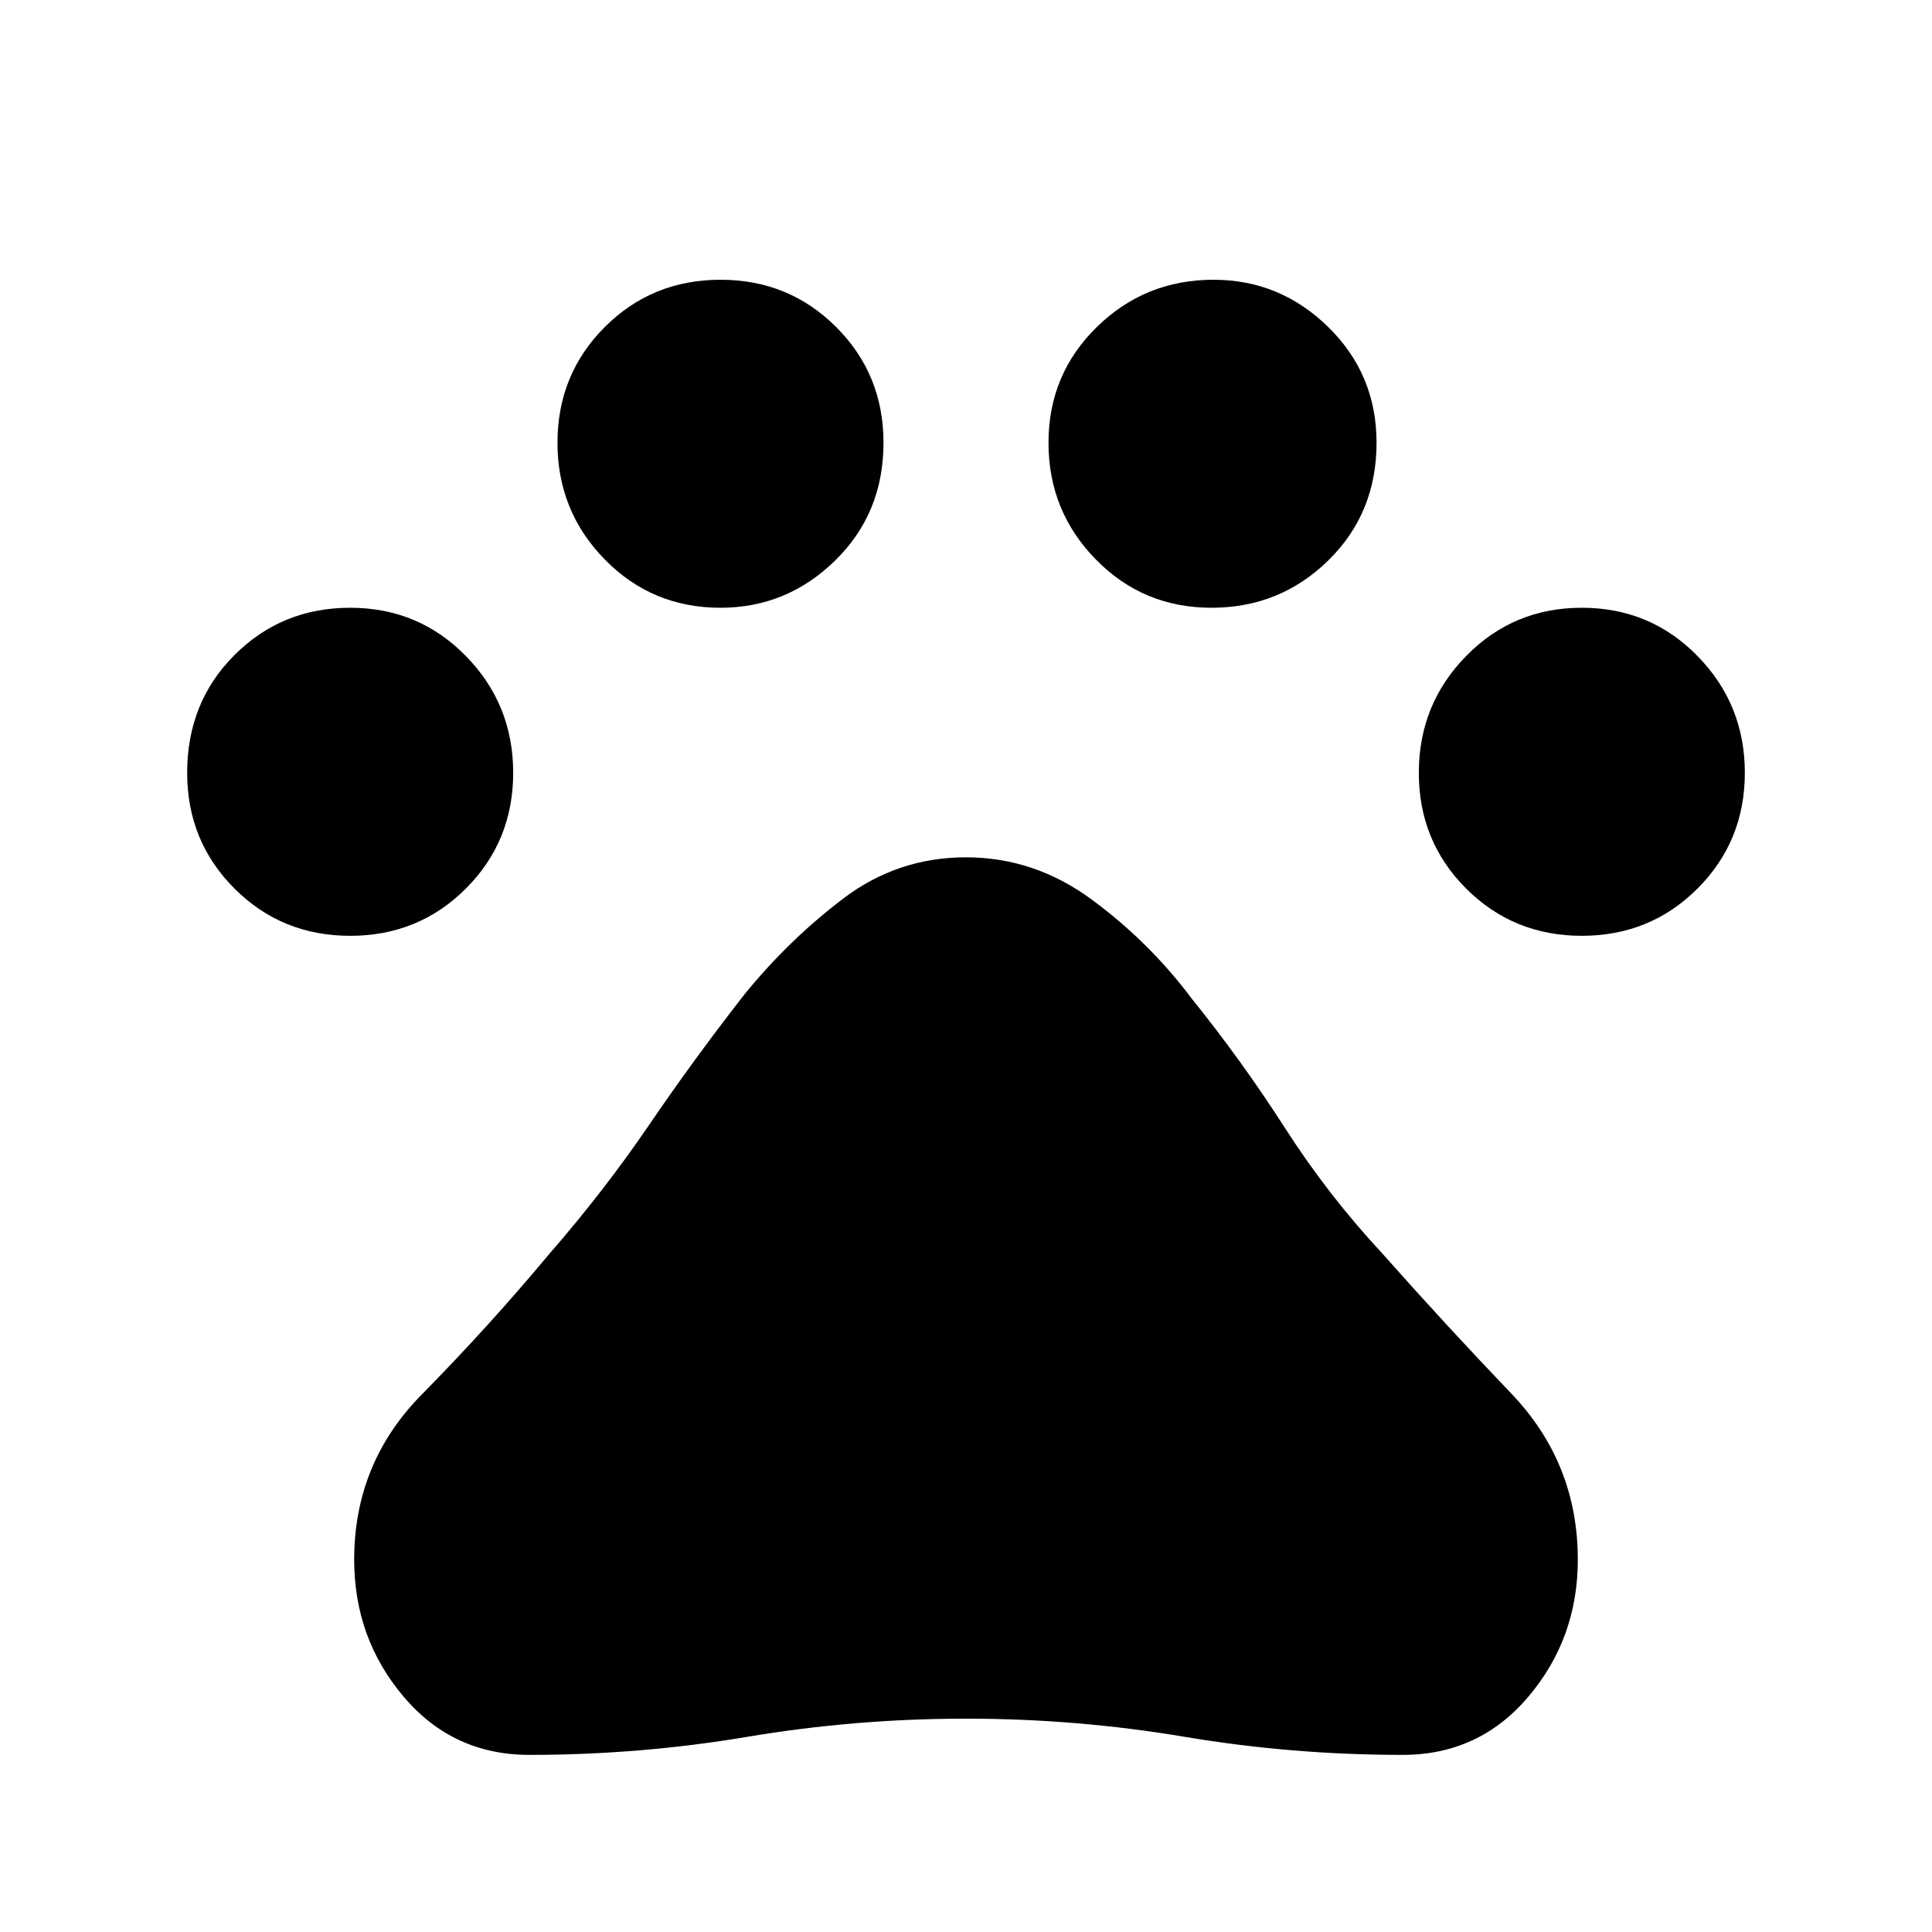 <svg xmlns="http://www.w3.org/2000/svg" height="40" width="40"><path d="M7.25 19.375Q5.833 19.375 4.854 18.396Q3.875 17.417 3.875 16Q3.875 14.542 4.854 13.563Q5.833 12.583 7.25 12.583Q8.667 12.583 9.646 13.583Q10.625 14.583 10.625 16Q10.625 17.417 9.646 18.396Q8.667 19.375 7.25 19.375ZM14.917 12.583Q13.5 12.583 12.521 11.583Q11.542 10.583 11.542 9.167Q11.542 7.75 12.521 6.771Q13.5 5.792 14.917 5.792Q16.333 5.792 17.312 6.771Q18.292 7.75 18.292 9.167Q18.292 10.625 17.292 11.604Q16.292 12.583 14.917 12.583ZM25.083 12.583Q23.667 12.583 22.688 11.583Q21.708 10.583 21.708 9.167Q21.708 7.75 22.708 6.771Q23.708 5.792 25.125 5.792Q26.5 5.792 27.5 6.771Q28.5 7.75 28.5 9.167Q28.5 10.625 27.5 11.604Q26.5 12.583 25.083 12.583ZM32.75 19.375Q31.333 19.375 30.354 18.396Q29.375 17.417 29.375 16Q29.375 14.583 30.354 13.583Q31.333 12.583 32.75 12.583Q34.167 12.583 35.146 13.583Q36.125 14.583 36.125 16Q36.125 17.417 35.146 18.396Q34.167 19.375 32.75 19.375ZM10.958 36.333Q9.375 36.333 8.354 35.125Q7.333 33.917 7.333 32.292Q7.333 30.292 8.729 28.875Q10.125 27.458 11.375 25.958Q12.5 24.667 13.438 23.292Q14.375 21.917 15.417 20.583Q16.333 19.458 17.458 18.604Q18.583 17.75 20 17.75Q21.417 17.75 22.604 18.625Q23.792 19.5 24.667 20.667Q25.708 21.958 26.604 23.354Q27.5 24.75 28.625 25.958Q29.917 27.417 31.292 28.854Q32.667 30.292 32.667 32.292Q32.667 33.917 31.646 35.125Q30.625 36.333 29.042 36.333Q26.75 36.333 24.521 35.958Q22.292 35.583 20 35.583Q17.708 35.583 15.479 35.958Q13.25 36.333 10.958 36.333Z"/></svg>
